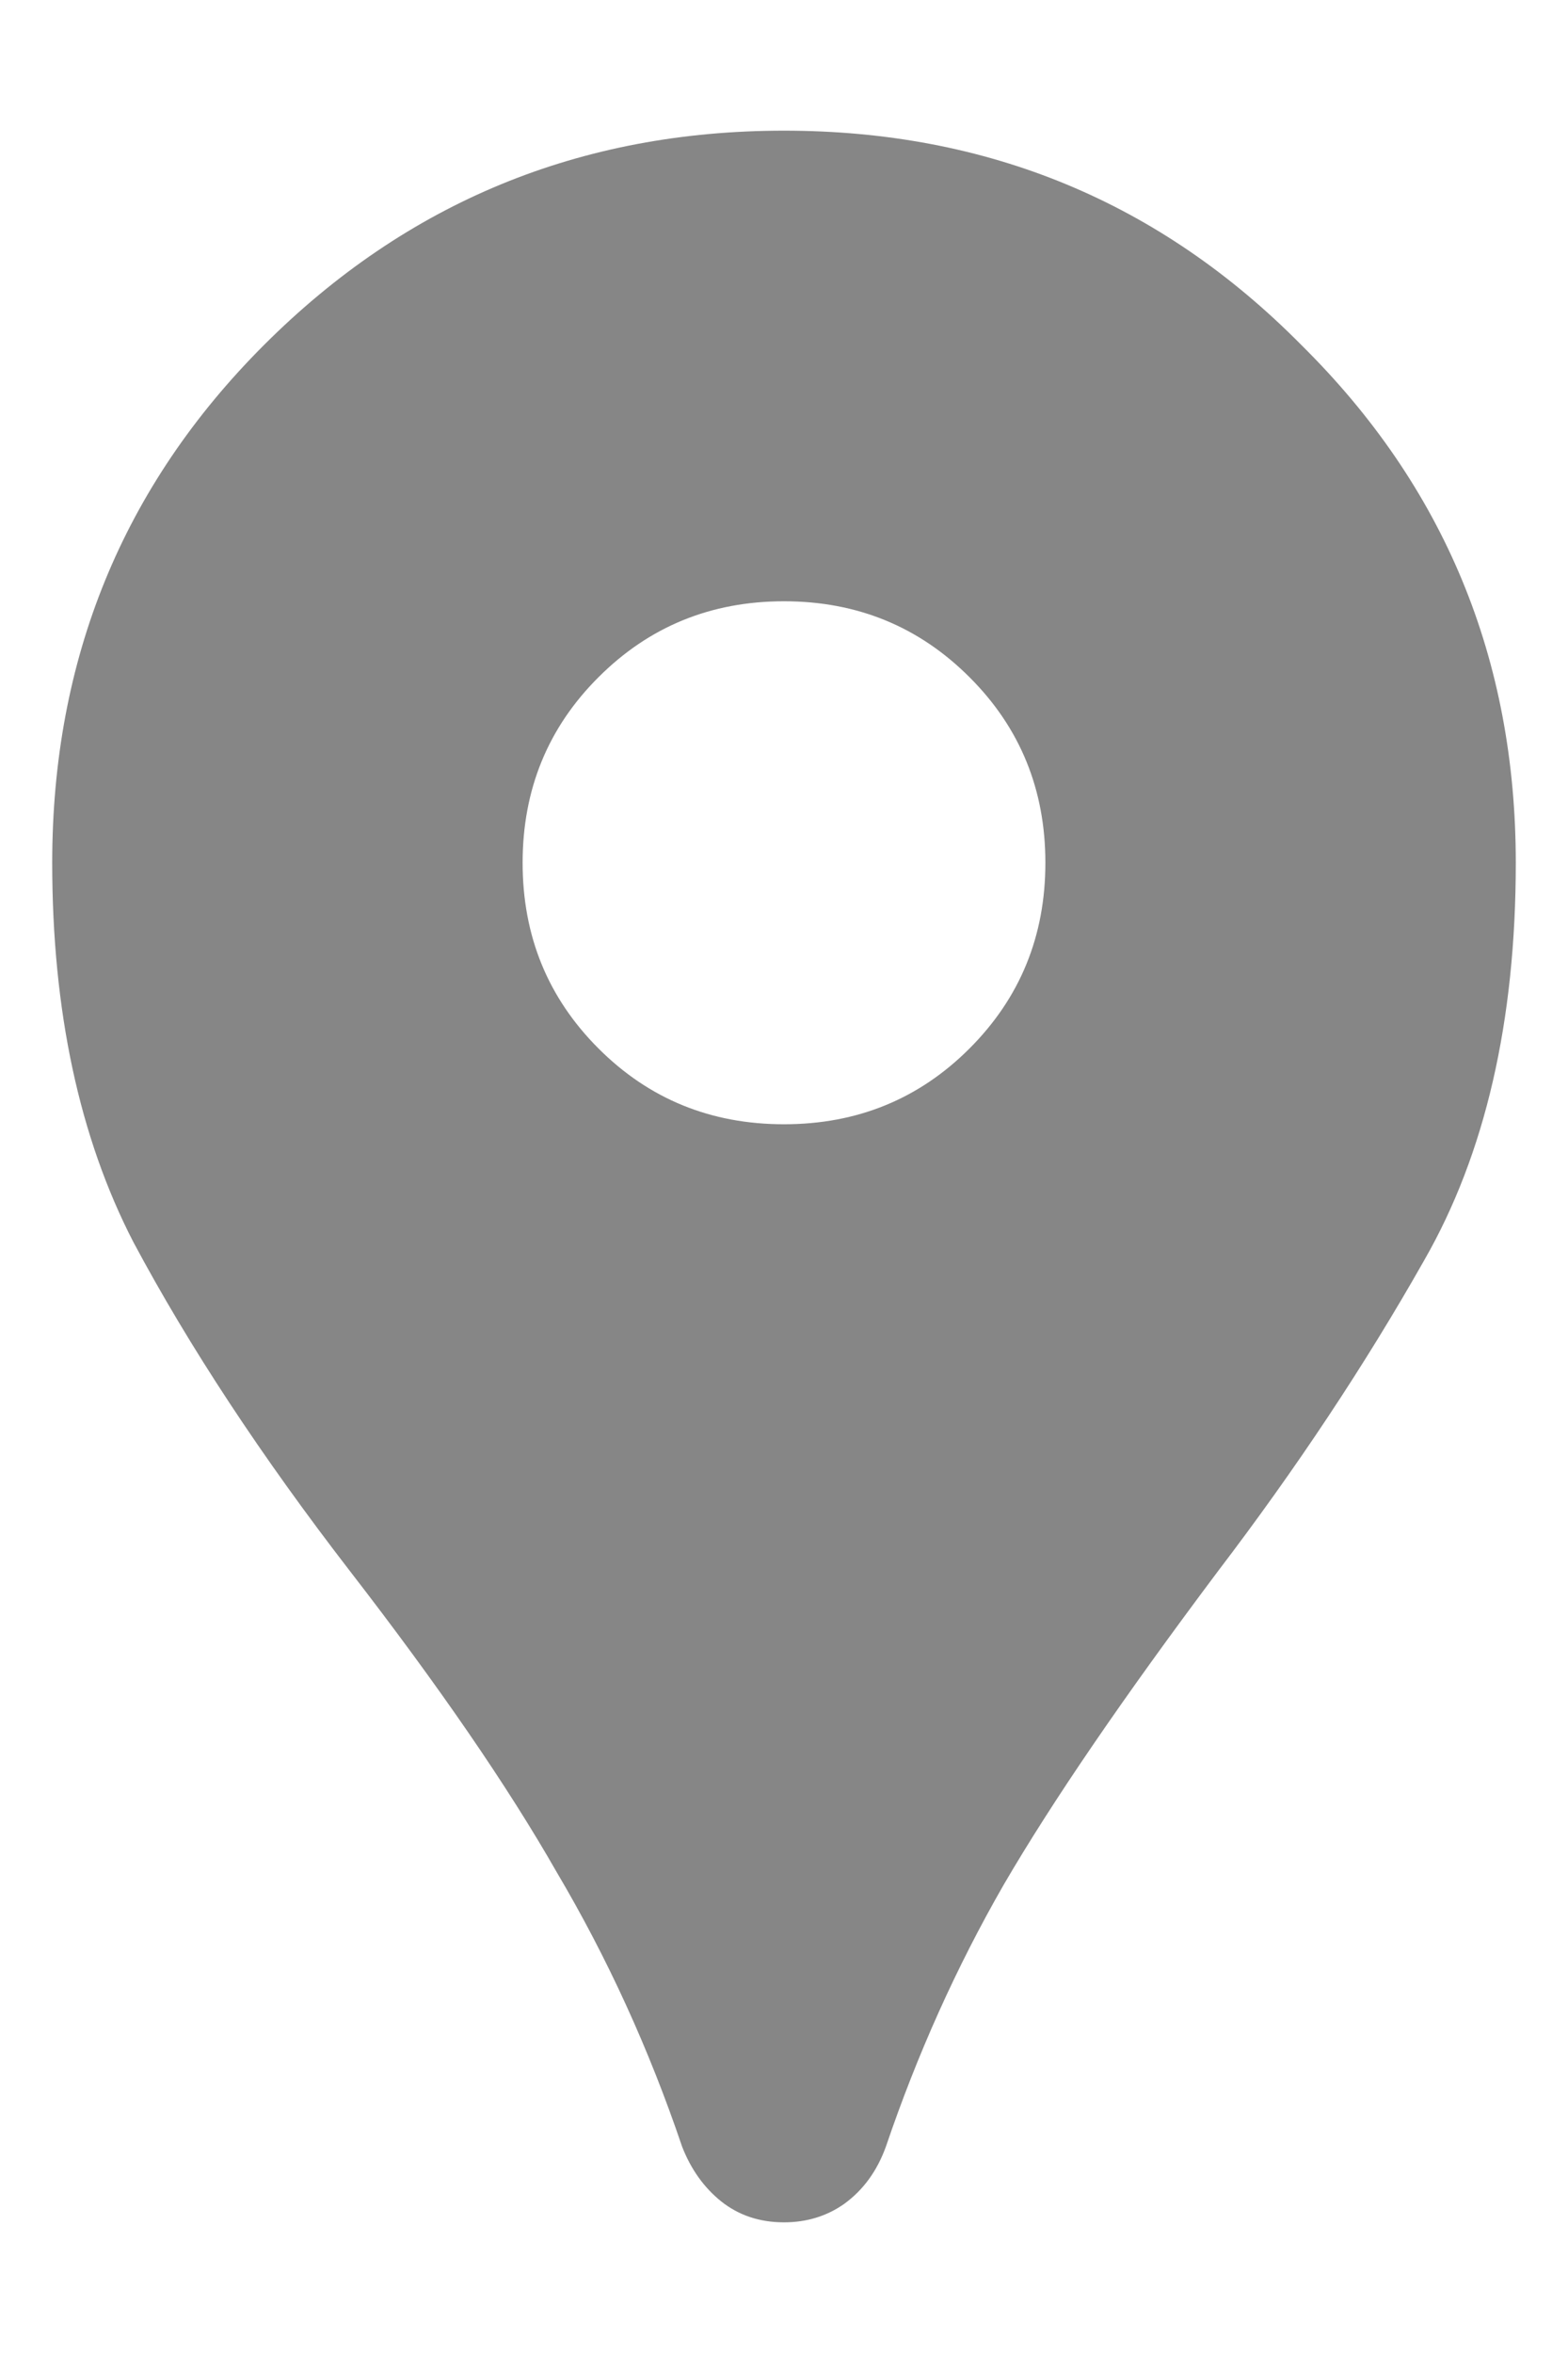 <svg width="10" height="15" viewBox="0 0 10 15" fill="none" xmlns="http://www.w3.org/2000/svg">
<path d="M5 14.167C4.844 14.167 4.711 14.122 4.6 14.034C4.489 13.945 4.406 13.828 4.35 13.684C4.139 13.061 3.872 12.478 3.55 11.934C3.239 11.389 2.8 10.75 2.233 10.017C1.667 9.284 1.206 8.584 0.85 7.917C0.506 7.25 0.333 6.445 0.333 5.5C0.333 4.2 0.783 3.1 1.683 2.2C2.594 1.289 3.7 0.833 5 0.833C6.3 0.833 7.4 1.289 8.3 2.2C9.211 3.1 9.667 4.2 9.667 5.5C9.667 6.511 9.472 7.356 9.083 8.034C8.706 8.7 8.267 9.361 7.767 10.017C7.167 10.817 6.711 11.483 6.4 12.017C6.1 12.539 5.85 13.095 5.65 13.684C5.594 13.839 5.506 13.961 5.383 14.05C5.272 14.128 5.144 14.167 5 14.167ZM5 7.167C5.467 7.167 5.861 7.006 6.183 6.684C6.506 6.361 6.667 5.967 6.667 5.5C6.667 5.034 6.506 4.639 6.183 4.317C5.861 3.995 5.467 3.833 5 3.833C4.533 3.833 4.139 3.995 3.817 4.317C3.494 4.639 3.333 5.034 3.333 5.5C3.333 5.967 3.494 6.361 3.817 6.684C4.139 7.006 4.533 7.167 5 7.167Z" fill="#868686"/>
</svg>

